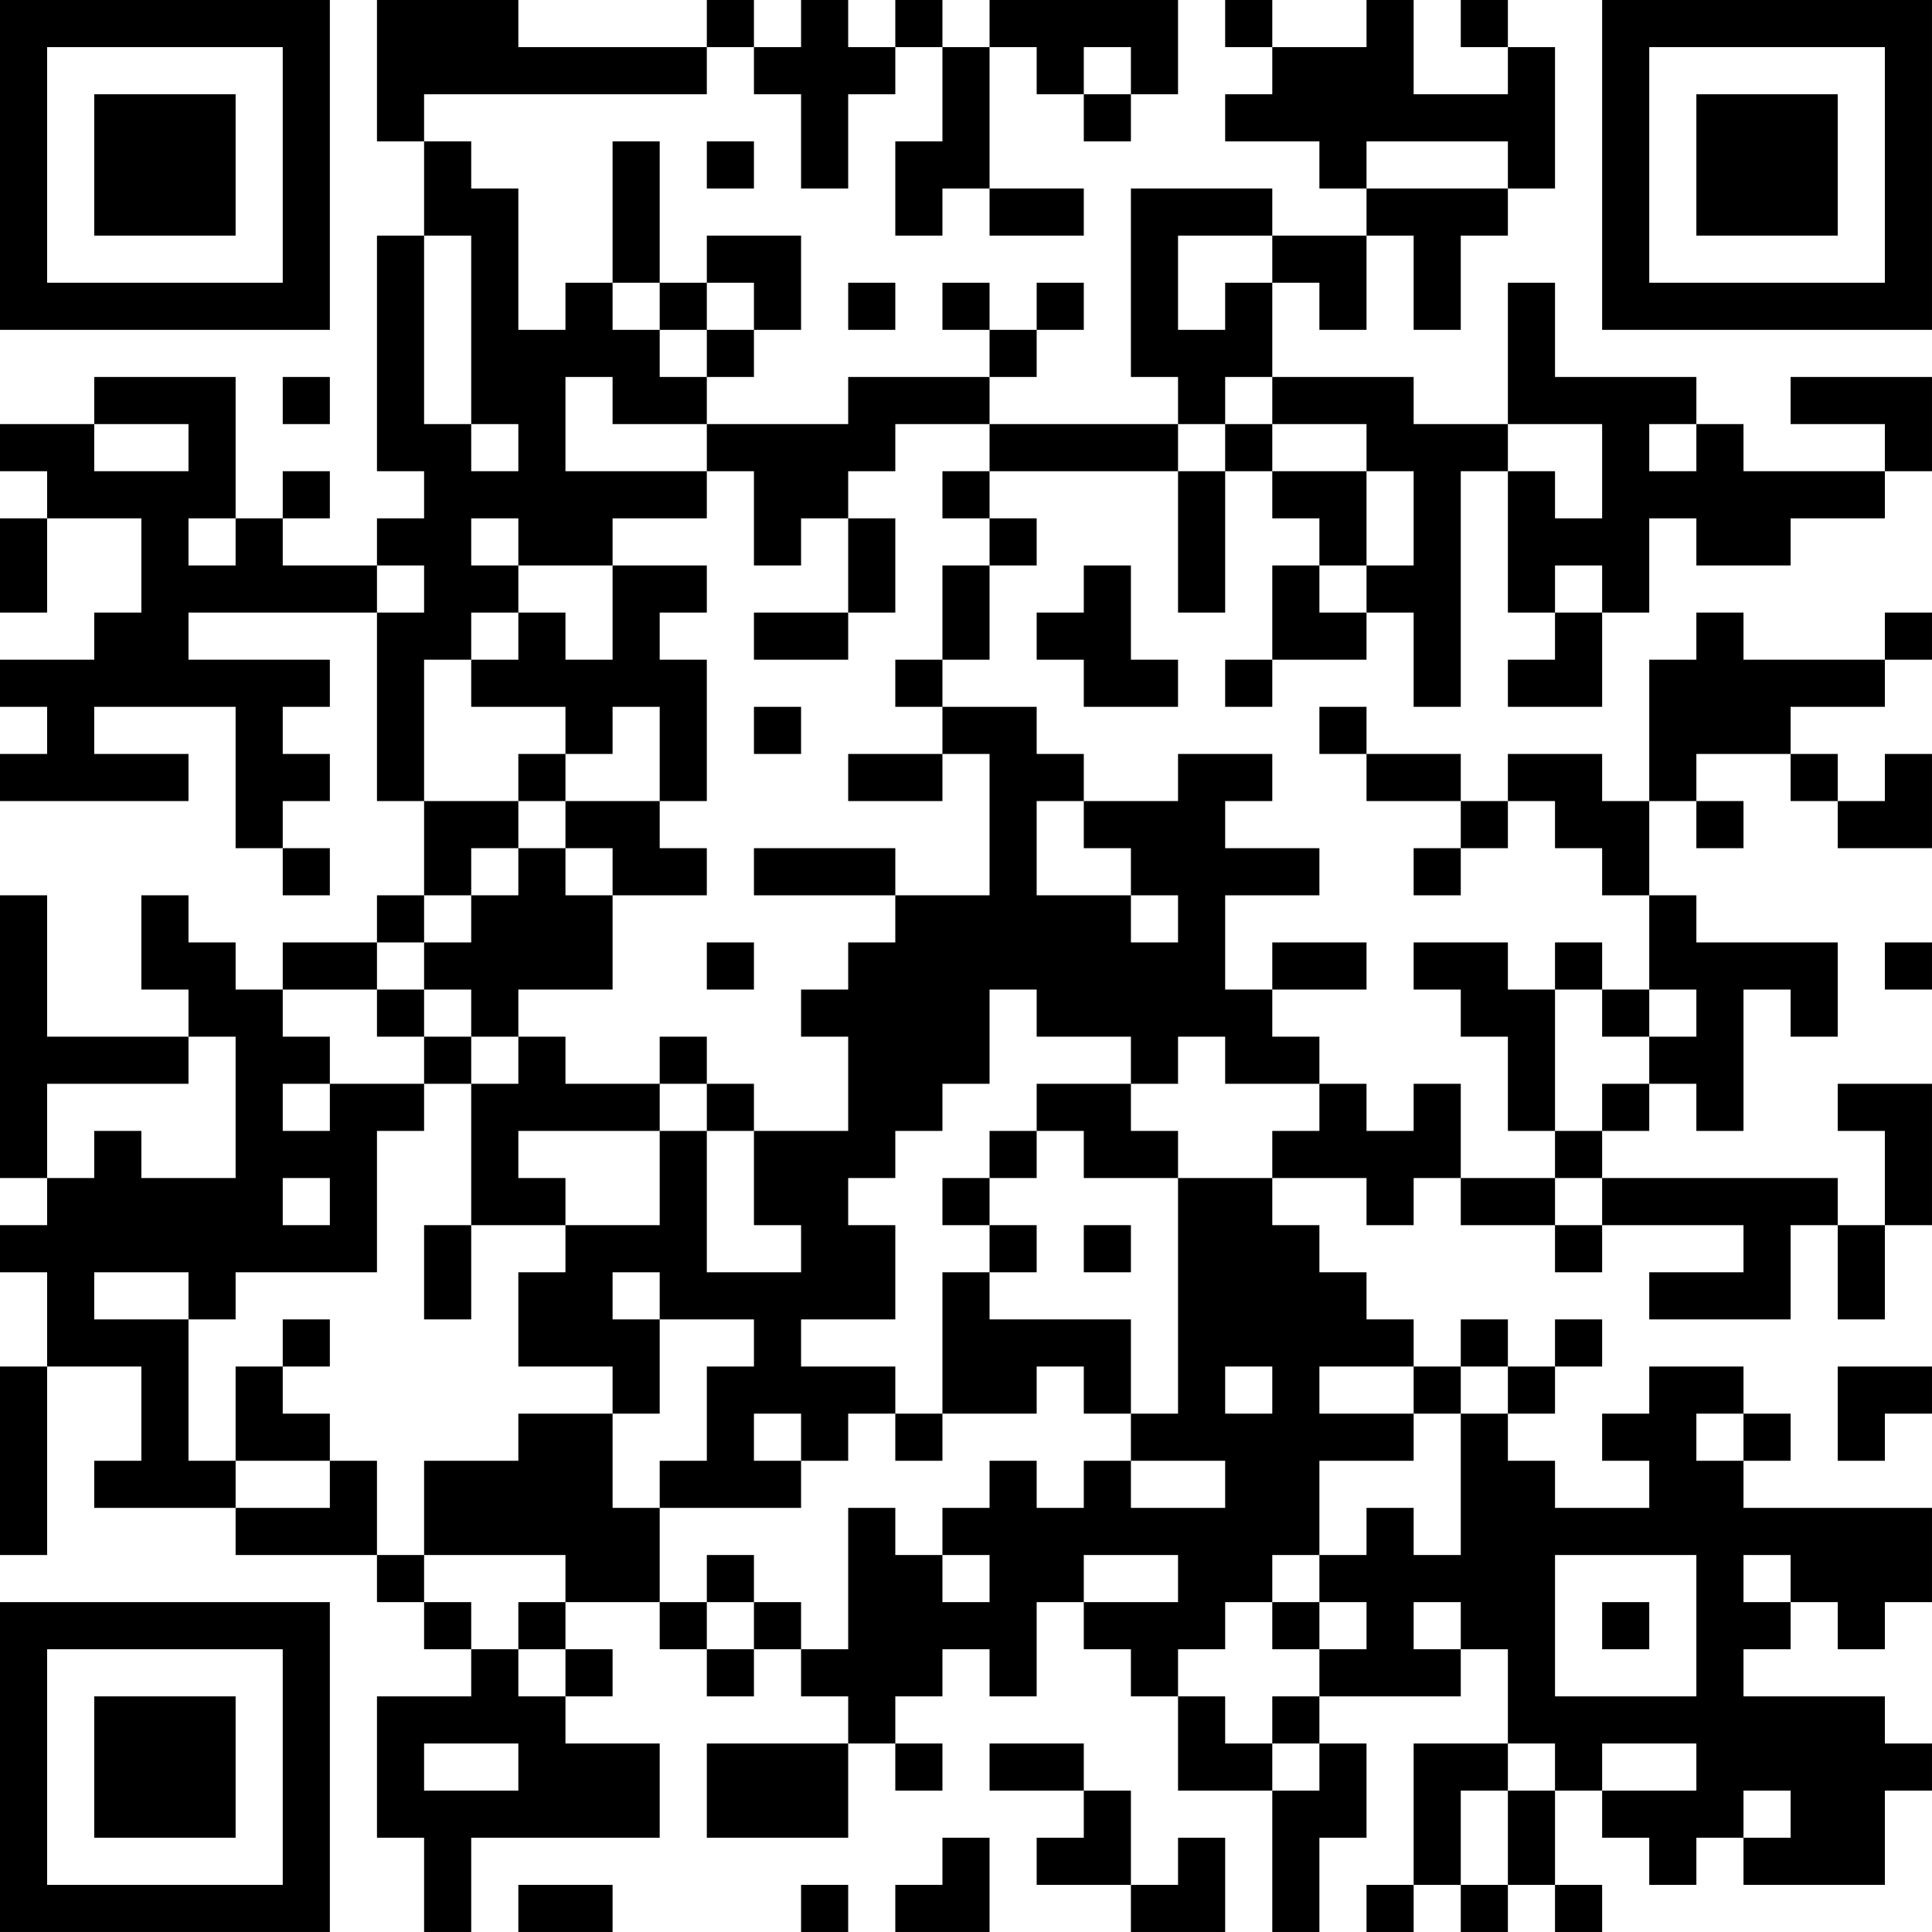 <?xml version="1.0" encoding="UTF-8"?>
<svg xmlns="http://www.w3.org/2000/svg" version="1.1" width="200" height="200" viewBox="0 0 200 200"><rect x="0" y="0" width="200" height="200" fill="#ffffff"/><g transform="scale(4.878)"><g transform="translate(0,0)"><path fill-rule="evenodd" d="M8 0L8 3L9 3L9 5L8 5L8 10L9 10L9 11L8 11L8 12L6 12L6 11L7 11L7 10L6 10L6 11L5 11L5 8L2 8L2 9L0 9L0 10L1 10L1 11L0 11L0 13L1 13L1 11L3 11L3 13L2 13L2 14L0 14L0 15L1 15L1 16L0 16L0 17L4 17L4 16L2 16L2 15L5 15L5 18L6 18L6 19L7 19L7 18L6 18L6 17L7 17L7 16L6 16L6 15L7 15L7 14L4 14L4 13L8 13L8 17L9 17L9 19L8 19L8 20L6 20L6 21L5 21L5 20L4 20L4 19L3 19L3 21L4 21L4 22L1 22L1 19L0 19L0 25L1 25L1 26L0 26L0 27L1 27L1 29L0 29L0 33L1 33L1 29L3 29L3 31L2 31L2 32L5 32L5 33L8 33L8 34L9 34L9 35L10 35L10 36L8 36L8 39L9 39L9 41L10 41L10 39L14 39L14 37L12 37L12 36L13 36L13 35L12 35L12 34L14 34L14 35L15 35L15 36L16 36L16 35L17 35L17 36L18 36L18 37L15 37L15 39L18 39L18 37L19 37L19 38L20 38L20 37L19 37L19 36L20 36L20 35L21 35L21 36L22 36L22 34L23 34L23 35L24 35L24 36L25 36L25 38L27 38L27 41L28 41L28 39L29 39L29 37L28 37L28 36L31 36L31 35L32 35L32 37L30 37L30 40L29 40L29 41L30 41L30 40L31 40L31 41L32 41L32 40L33 40L33 41L34 41L34 40L33 40L33 38L34 38L34 39L35 39L35 40L36 40L36 39L37 39L37 40L40 40L40 38L41 38L41 37L40 37L40 36L37 36L37 35L38 35L38 34L39 34L39 35L40 35L40 34L41 34L41 32L37 32L37 31L38 31L38 30L37 30L37 29L35 29L35 30L34 30L34 31L35 31L35 32L33 32L33 31L32 31L32 30L33 30L33 29L34 29L34 28L33 28L33 29L32 29L32 28L31 28L31 29L30 29L30 28L29 28L29 27L28 27L28 26L27 26L27 25L29 25L29 26L30 26L30 25L31 25L31 26L33 26L33 27L34 27L34 26L37 26L37 27L35 27L35 28L38 28L38 26L39 26L39 28L40 28L40 26L41 26L41 23L39 23L39 24L40 24L40 26L39 26L39 25L34 25L34 24L35 24L35 23L36 23L36 24L37 24L37 21L38 21L38 22L39 22L39 20L36 20L36 19L35 19L35 17L36 17L36 18L37 18L37 17L36 17L36 16L38 16L38 17L39 17L39 18L41 18L41 16L40 16L40 17L39 17L39 16L38 16L38 15L40 15L40 14L41 14L41 13L40 13L40 14L37 14L37 13L36 13L36 14L35 14L35 17L34 17L34 16L32 16L32 17L31 17L31 16L29 16L29 15L28 15L28 16L29 16L29 17L31 17L31 18L30 18L30 19L31 19L31 18L32 18L32 17L33 17L33 18L34 18L34 19L35 19L35 21L34 21L34 20L33 20L33 21L32 21L32 20L30 20L30 21L31 21L31 22L32 22L32 24L33 24L33 25L31 25L31 23L30 23L30 24L29 24L29 23L28 23L28 22L27 22L27 21L29 21L29 20L27 20L27 21L26 21L26 19L28 19L28 18L26 18L26 17L27 17L27 16L25 16L25 17L23 17L23 16L22 16L22 15L20 15L20 14L21 14L21 12L22 12L22 11L21 11L21 10L25 10L25 13L26 13L26 10L27 10L27 11L28 11L28 12L27 12L27 14L26 14L26 15L27 15L27 14L29 14L29 13L30 13L30 15L31 15L31 10L32 10L32 13L33 13L33 14L32 14L32 15L34 15L34 13L35 13L35 11L36 11L36 12L38 12L38 11L40 11L40 10L41 10L41 8L38 8L38 9L40 9L40 10L37 10L37 9L36 9L36 8L33 8L33 6L32 6L32 9L30 9L30 8L27 8L27 6L28 6L28 7L29 7L29 5L30 5L30 7L31 7L31 5L32 5L32 4L33 4L33 1L32 1L32 0L31 0L31 1L32 1L32 2L30 2L30 0L29 0L29 1L27 1L27 0L26 0L26 1L27 1L27 2L26 2L26 3L28 3L28 4L29 4L29 5L27 5L27 4L24 4L24 8L25 8L25 9L21 9L21 8L22 8L22 7L23 7L23 6L22 6L22 7L21 7L21 6L20 6L20 7L21 7L21 8L18 8L18 9L15 9L15 8L16 8L16 7L17 7L17 5L15 5L15 6L14 6L14 3L13 3L13 6L12 6L12 7L11 7L11 4L10 4L10 3L9 3L9 2L15 2L15 1L16 1L16 2L17 2L17 4L18 4L18 2L19 2L19 1L20 1L20 3L19 3L19 5L20 5L20 4L21 4L21 5L23 5L23 4L21 4L21 1L22 1L22 2L23 2L23 3L24 3L24 2L25 2L25 0L21 0L21 1L20 1L20 0L19 0L19 1L18 1L18 0L17 0L17 1L16 1L16 0L15 0L15 1L11 1L11 0ZM23 1L23 2L24 2L24 1ZM15 3L15 4L16 4L16 3ZM29 3L29 4L32 4L32 3ZM9 5L9 9L10 9L10 10L11 10L11 9L10 9L10 5ZM25 5L25 7L26 7L26 6L27 6L27 5ZM13 6L13 7L14 7L14 8L15 8L15 7L16 7L16 6L15 6L15 7L14 7L14 6ZM18 6L18 7L19 7L19 6ZM6 8L6 9L7 9L7 8ZM12 8L12 10L15 10L15 11L13 11L13 12L11 12L11 11L10 11L10 12L11 12L11 13L10 13L10 14L9 14L9 17L11 17L11 18L10 18L10 19L9 19L9 20L8 20L8 21L6 21L6 22L7 22L7 23L6 23L6 24L7 24L7 23L9 23L9 24L8 24L8 27L5 27L5 28L4 28L4 27L2 27L2 28L4 28L4 31L5 31L5 32L7 32L7 31L8 31L8 33L9 33L9 34L10 34L10 35L11 35L11 36L12 36L12 35L11 35L11 34L12 34L12 33L9 33L9 31L11 31L11 30L13 30L13 32L14 32L14 34L15 34L15 35L16 35L16 34L17 34L17 35L18 35L18 32L19 32L19 33L20 33L20 34L21 34L21 33L20 33L20 32L21 32L21 31L22 31L22 32L23 32L23 31L24 31L24 32L26 32L26 31L24 31L24 30L25 30L25 25L27 25L27 24L28 24L28 23L26 23L26 22L25 22L25 23L24 23L24 22L22 22L22 21L21 21L21 23L20 23L20 24L19 24L19 25L18 25L18 26L19 26L19 28L17 28L17 29L19 29L19 30L18 30L18 31L17 31L17 30L16 30L16 31L17 31L17 32L14 32L14 31L15 31L15 29L16 29L16 28L14 28L14 27L13 27L13 28L14 28L14 30L13 30L13 29L11 29L11 27L12 27L12 26L14 26L14 24L15 24L15 27L17 27L17 26L16 26L16 24L18 24L18 22L17 22L17 21L18 21L18 20L19 20L19 19L21 19L21 16L20 16L20 15L19 15L19 14L20 14L20 12L21 12L21 11L20 11L20 10L21 10L21 9L19 9L19 10L18 10L18 11L17 11L17 12L16 12L16 10L15 10L15 9L13 9L13 8ZM26 8L26 9L25 9L25 10L26 10L26 9L27 9L27 10L29 10L29 12L28 12L28 13L29 13L29 12L30 12L30 10L29 10L29 9L27 9L27 8ZM2 9L2 10L4 10L4 9ZM32 9L32 10L33 10L33 11L34 11L34 9ZM35 9L35 10L36 10L36 9ZM4 11L4 12L5 12L5 11ZM18 11L18 13L16 13L16 14L18 14L18 13L19 13L19 11ZM8 12L8 13L9 13L9 12ZM13 12L13 14L12 14L12 13L11 13L11 14L10 14L10 15L12 15L12 16L11 16L11 17L12 17L12 18L11 18L11 19L10 19L10 20L9 20L9 21L8 21L8 22L9 22L9 23L10 23L10 26L9 26L9 28L10 28L10 26L12 26L12 25L11 25L11 24L14 24L14 23L15 23L15 24L16 24L16 23L15 23L15 22L14 22L14 23L12 23L12 22L11 22L11 21L13 21L13 19L15 19L15 18L14 18L14 17L15 17L15 14L14 14L14 13L15 13L15 12ZM23 12L23 13L22 13L22 14L23 14L23 15L25 15L25 14L24 14L24 12ZM33 12L33 13L34 13L34 12ZM13 15L13 16L12 16L12 17L14 17L14 15ZM16 15L16 16L17 16L17 15ZM18 16L18 17L20 17L20 16ZM22 17L22 19L24 19L24 20L25 20L25 19L24 19L24 18L23 18L23 17ZM12 18L12 19L13 19L13 18ZM16 18L16 19L19 19L19 18ZM15 20L15 21L16 21L16 20ZM40 20L40 21L41 21L41 20ZM9 21L9 22L10 22L10 23L11 23L11 22L10 22L10 21ZM33 21L33 24L34 24L34 23L35 23L35 22L36 22L36 21L35 21L35 22L34 22L34 21ZM4 22L4 23L1 23L1 25L2 25L2 24L3 24L3 25L5 25L5 22ZM22 23L22 24L21 24L21 25L20 25L20 26L21 26L21 27L20 27L20 30L19 30L19 31L20 31L20 30L22 30L22 29L23 29L23 30L24 30L24 28L21 28L21 27L22 27L22 26L21 26L21 25L22 25L22 24L23 24L23 25L25 25L25 24L24 24L24 23ZM6 25L6 26L7 26L7 25ZM33 25L33 26L34 26L34 25ZM23 26L23 27L24 27L24 26ZM6 28L6 29L5 29L5 31L7 31L7 30L6 30L6 29L7 29L7 28ZM26 29L26 30L27 30L27 29ZM28 29L28 30L30 30L30 31L28 31L28 33L27 33L27 34L26 34L26 35L25 35L25 36L26 36L26 37L27 37L27 38L28 38L28 37L27 37L27 36L28 36L28 35L29 35L29 34L28 34L28 33L29 33L29 32L30 32L30 33L31 33L31 30L32 30L32 29L31 29L31 30L30 30L30 29ZM39 29L39 31L40 31L40 30L41 30L41 29ZM36 30L36 31L37 31L37 30ZM15 33L15 34L16 34L16 33ZM23 33L23 34L25 34L25 33ZM33 33L33 36L36 36L36 33ZM37 33L37 34L38 34L38 33ZM27 34L27 35L28 35L28 34ZM30 34L30 35L31 35L31 34ZM34 34L34 35L35 35L35 34ZM9 37L9 38L11 38L11 37ZM21 37L21 38L23 38L23 39L22 39L22 40L24 40L24 41L26 41L26 39L25 39L25 40L24 40L24 38L23 38L23 37ZM32 37L32 38L31 38L31 40L32 40L32 38L33 38L33 37ZM34 37L34 38L36 38L36 37ZM37 38L37 39L38 39L38 38ZM20 39L20 40L19 40L19 41L21 41L21 39ZM11 40L11 41L13 41L13 40ZM17 40L17 41L18 41L18 40ZM0 0L0 7L7 7L7 0ZM1 1L1 6L6 6L6 1ZM2 2L2 5L5 5L5 2ZM34 0L34 7L41 7L41 0ZM35 1L35 6L40 6L40 1ZM36 2L36 5L39 5L39 2ZM0 34L0 41L7 41L7 34ZM1 35L1 40L6 40L6 35ZM2 36L2 39L5 39L5 36Z" fill="#000000"/></g></g></svg>
